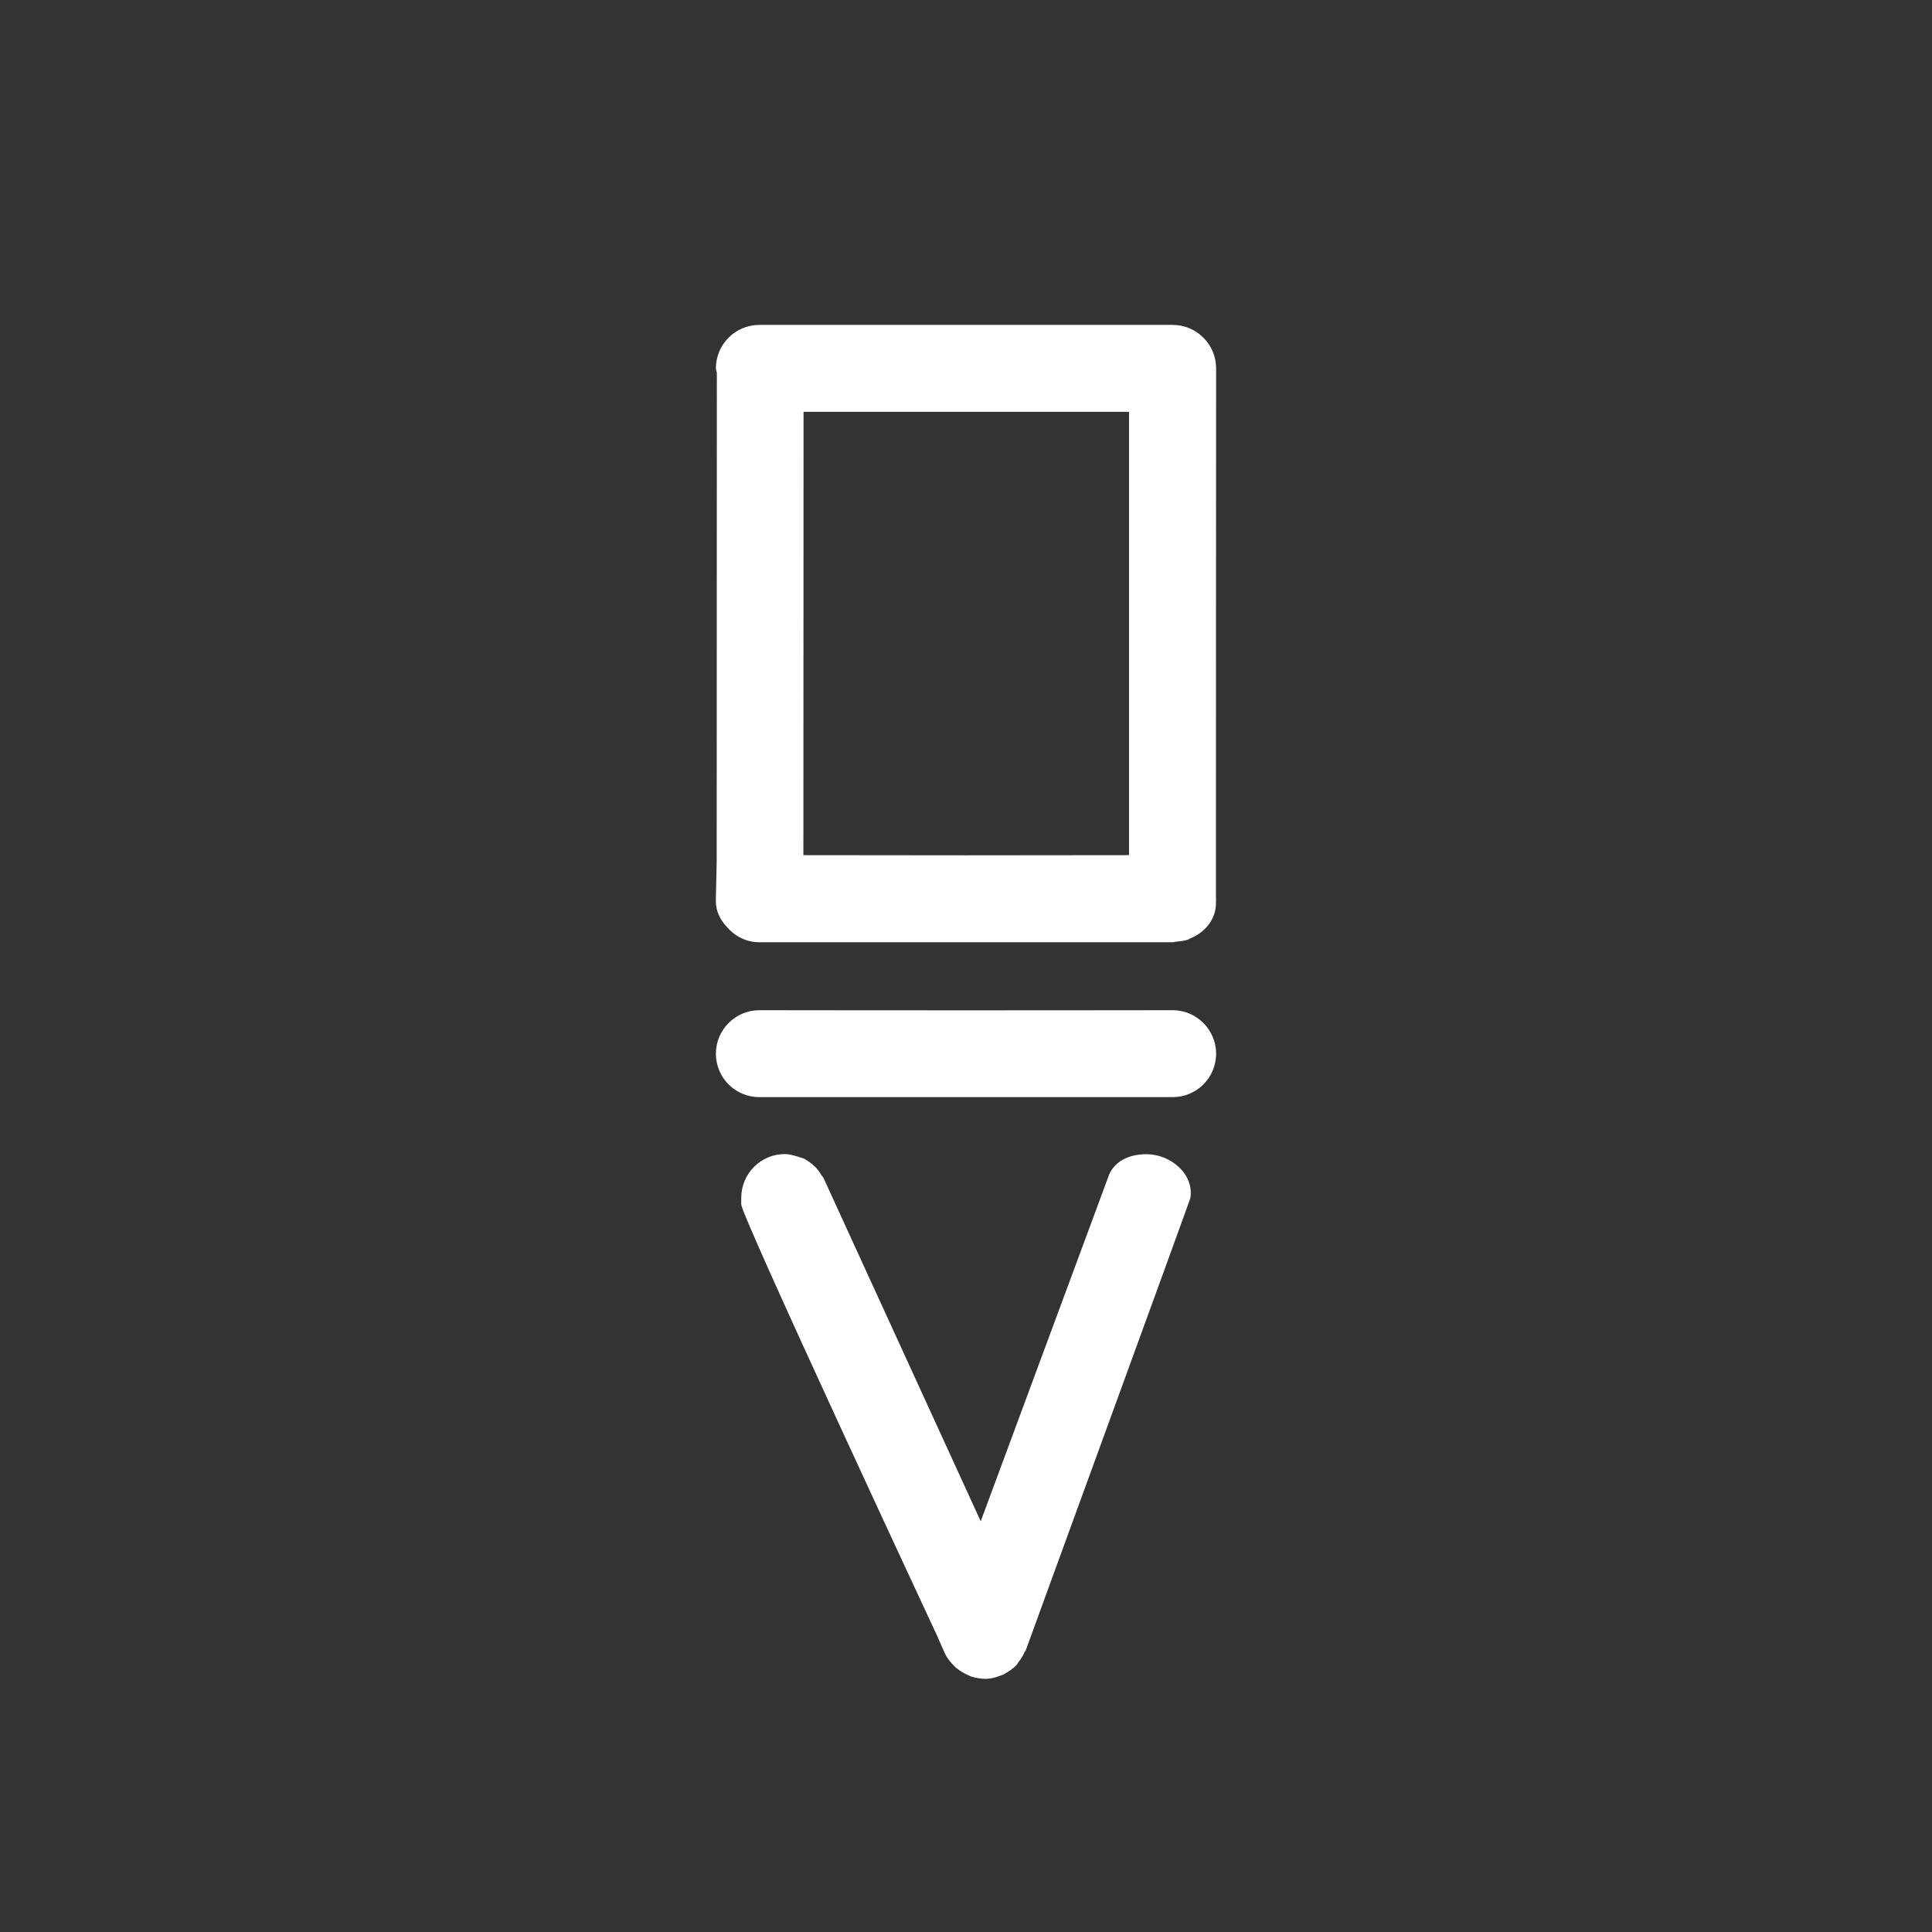 <?xml version="1.0" encoding="utf-8"?>
<!-- Generator: Adobe Illustrator 16.0.0, SVG Export Plug-In . SVG Version: 6.00 Build 0)  -->
<!DOCTYPE svg PUBLIC "-//W3C//DTD SVG 1.1//EN" "http://www.w3.org/Graphics/SVG/1.1/DTD/svg11.dtd">
<svg version="1.1" id="Layer_1" xmlns="http://www.w3.org/2000/svg" xmlns:xlink="http://www.w3.org/1999/xlink" x="0px" y="0px"
	 width="24px" height="24px" viewBox="0 0 24 24" enable-background="new 0 0 24 24" xml:space="preserve">
<rect x="0" y="0" width="24" height="24" fill="#333333" stroke="none"/>
<g>
	<g>
		<path fill="#FFFFFF" d="M14.787,14.883c0.049-0.297-0.244-0.545-0.544-0.545c-0.399,0-0.472,0.273-0.472,0.273l-1.588,4.287
			c-0.671-1.465-1.954-4.267-1.954-4.267c-0.005-0.012-0.015-0.019-0.021-0.026c-0.026-0.045-0.055-0.088-0.094-0.121
			c-0.038-0.035-0.08-0.066-0.125-0.09c0,0-0.154-0.058-0.238-0.058c-0.301,0-0.543,0.244-0.543,0.545c0,0.017,0,0.068,0,0.08
			c-0.004,0.136,2.437,5.367,2.437,5.367c0.042,0.096,0.08,0.185,0.091,0.207c0.029,0.065,0.074,0.118,0.123,0.166
			c0.002,0,0.004,0.004,0.008,0.01c0.004,0.004,0.012,0.007,0.018,0.013c0.041,0.032,0.086,0.061,0.135,0.082
			c0.016,0.006,0.029,0.016,0.045,0.021c0.061,0.019,0.121,0.028,0.186,0.028h0.001c0.001,0,0.002,0,0.003,0
			c0.063-0.002,0.123-0.02,0.18-0.043c0.008-0.004,0.017-0.004,0.025-0.008c0.008-0.002,0.012-0.008,0.021-0.012
			c0.054-0.031,0.106-0.064,0.149-0.111c0.009-0.01,0.013-0.022,0.021-0.033c0.031-0.039,0.059-0.08,0.076-0.125
			c0.004-0.008,0.012-0.012,0.015-0.021C12.74,20.504,14.779,14.92,14.787,14.883z"/>
		<path fill="#FFFFFF" d="M14.566,12.549c0,0-1.224,0.002-2.566,0.002s-2.567-0.002-2.567-0.002c-0.298,0-0.54,0.244-0.54,0.539
			c0,0.301,0.242,0.541,0.54,0.541h1.659h1.817h1.657c0.299,0,0.541-0.24,0.541-0.541C15.107,12.793,14.865,12.549,14.566,12.549z"
			/>
		<path fill="#FFFFFF" d="M15.107,4.579c0-0.002,0-0.002,0-0.004c0-0.297-0.242-0.539-0.541-0.539c0,0-1.224,0-2.566,0
			s-2.567,0-2.567,0c-0.298,0-0.54,0.242-0.54,0.539c0,0.02,0.009,0.039,0.012,0.058l-0.002,6.063c0,0-0.008,0.349-0.01,0.468v0.002
			v0.002c0,0.012,0,0.025,0,0.033c0,0.116,0.052,0.222,0.131,0.308c0.1,0.118,0.242,0.196,0.409,0.196h1.659h1.817h1.657
			c0.017,0,0.029-0.007,0.045-0.007c0.052-0.006,0.104-0.01,0.147-0.026c0.005-0.002,0.009-0.004,0.013-0.006
			c0.006-0.004,0.012-0.008,0.02-0.011c0.184-0.076,0.314-0.241,0.314-0.432c0-0.002,0-0.021,0-0.044
			c0-0.006,0.002-0.009,0.002-0.014c0-0.004-0.002-0.008-0.002-0.014C15.105,10.619,15.105,6.896,15.107,4.579z M12,10.625
			c-0.789,0-1.535-0.002-2.02-0.002c0-1.11,0.002-3.609,0.002-5.507h1.109h1.817h1.117v5.507C13.545,10.624,12.794,10.625,12,10.625
			z"/>
	</g>
</g>
</svg>
